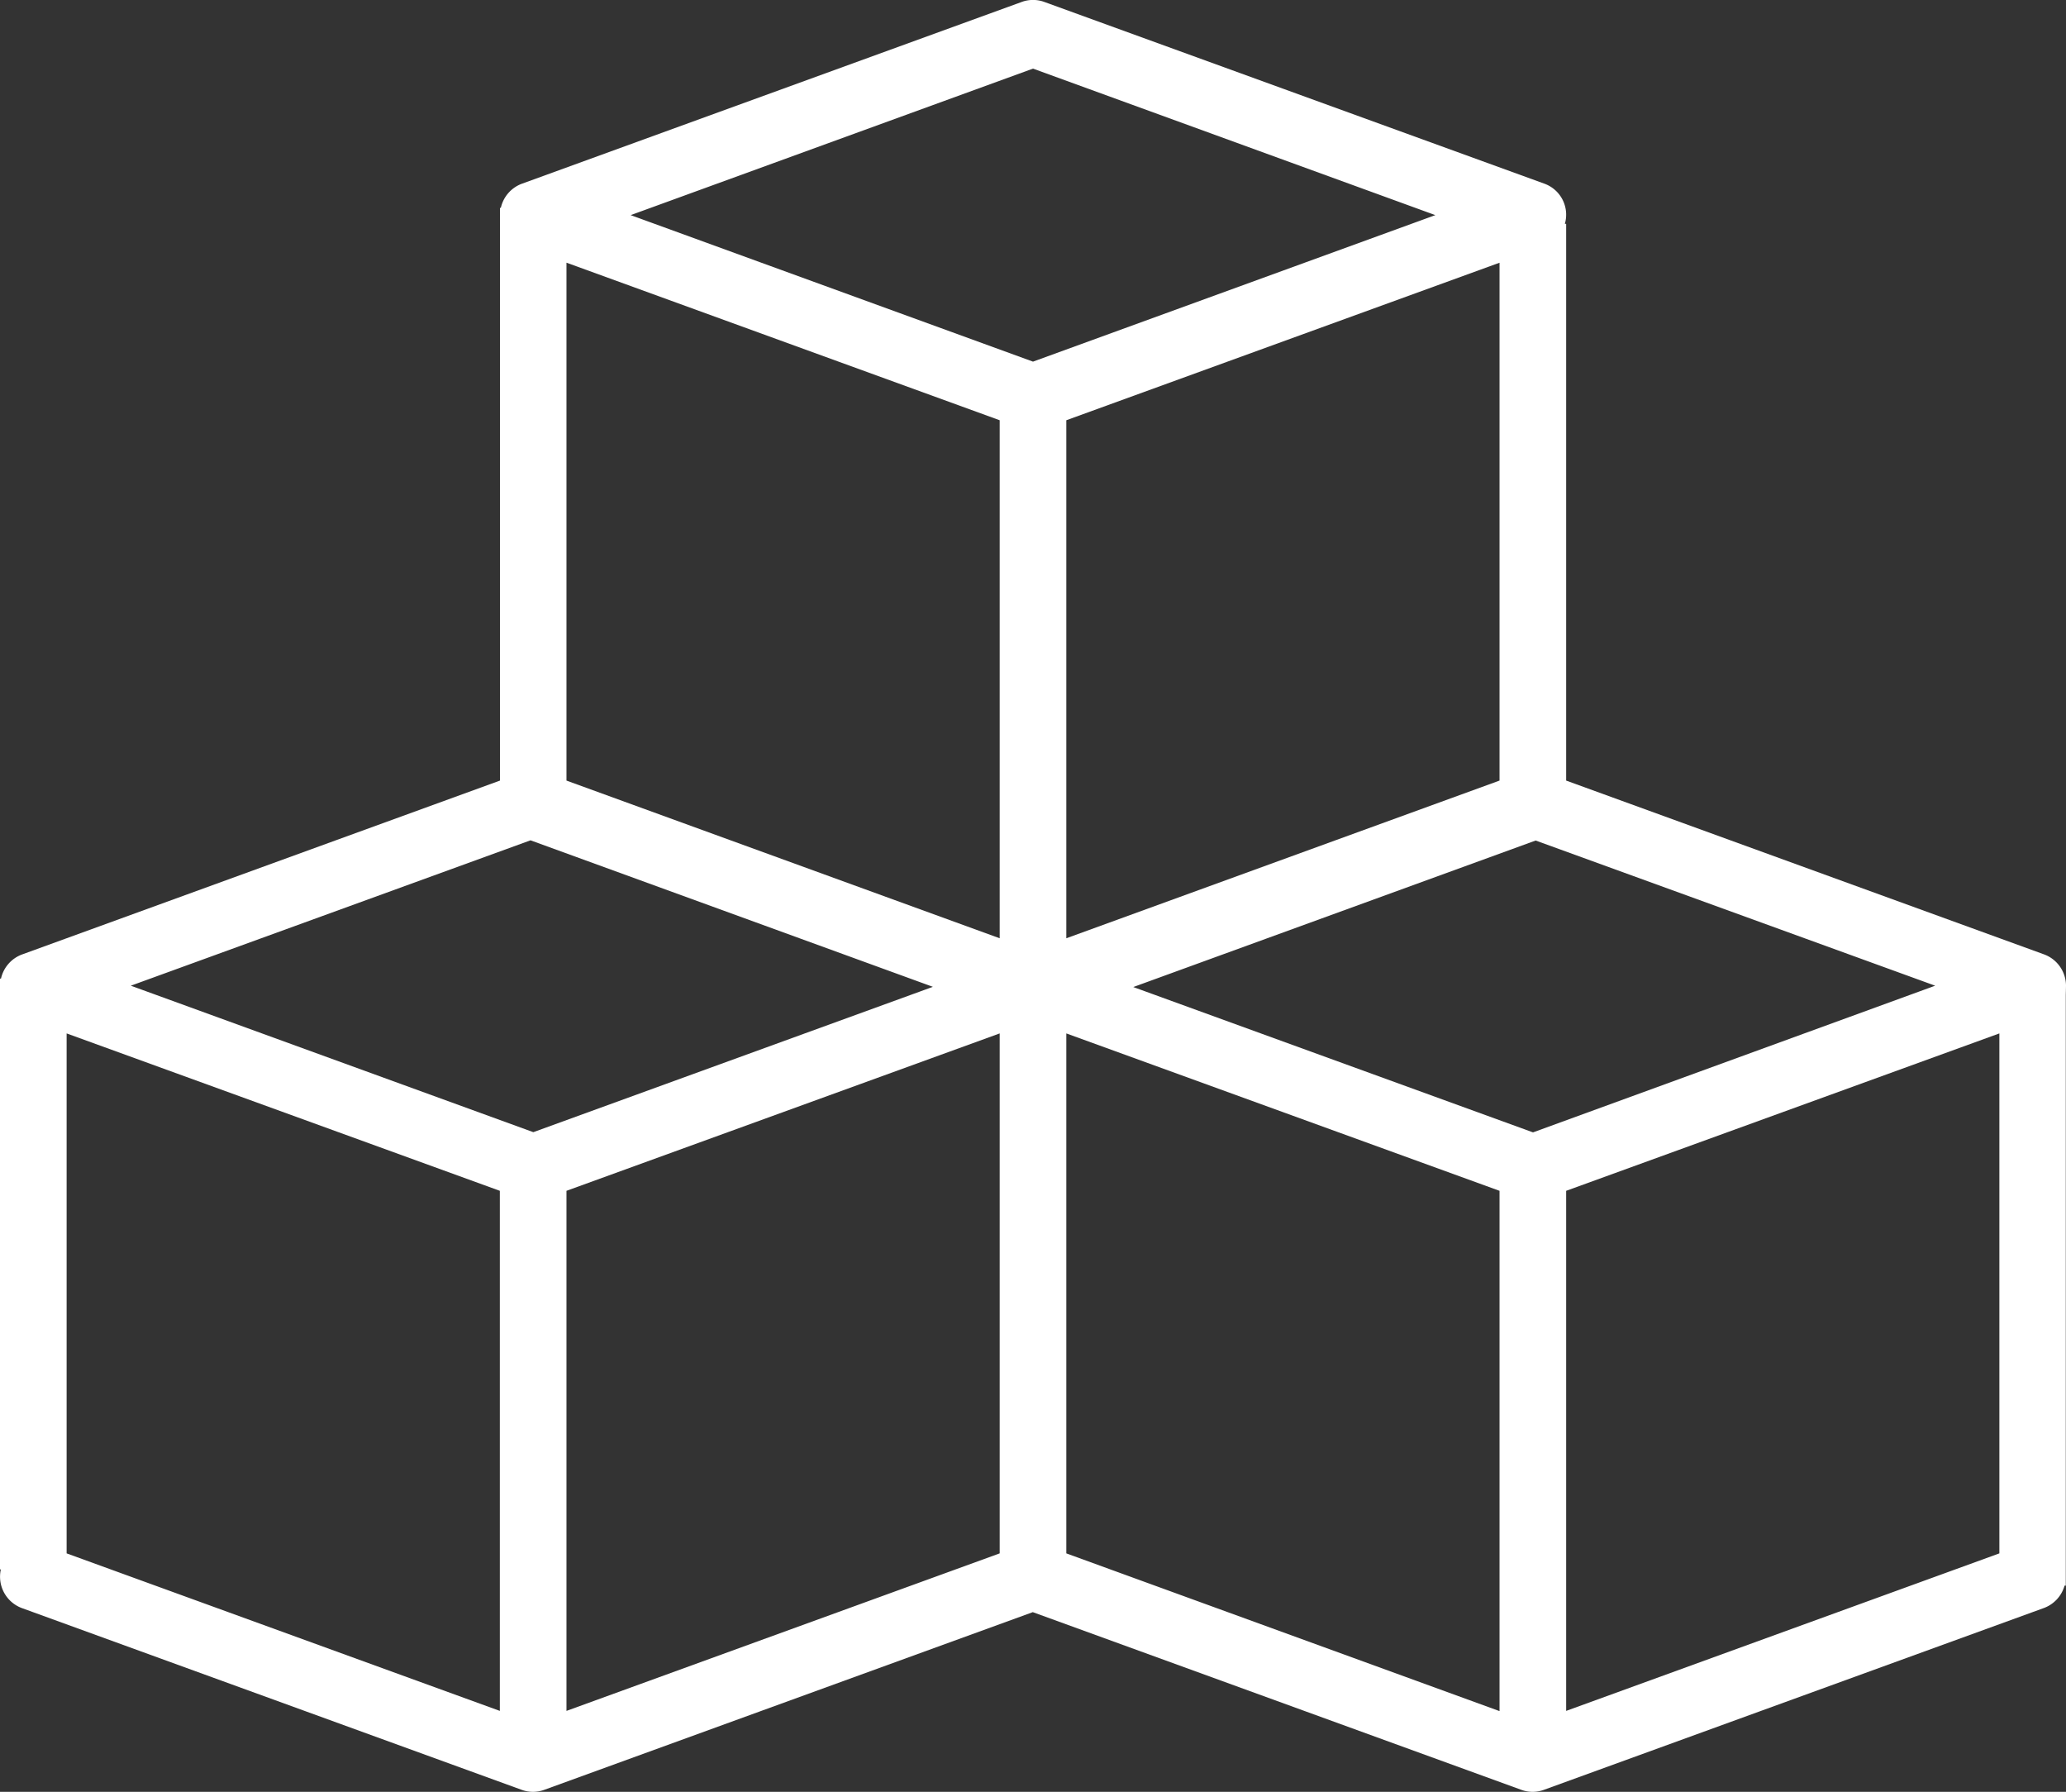 <svg xmlns="http://www.w3.org/2000/svg" width="49.364" height="42.805" viewBox="0 0 49.364 42.805"><rect x="0" y="0" width="49.364" height="42.805" fill="#333333" stroke="none"/><path d="M57.364,62a.8.8,0,0,0-.524-.748L45.421,57.1V43.8H45.39a.788.788,0,0,0-.494-.961L32.954,38.5a.785.785,0,0,0-.543,0L20.467,42.843a.8.8,0,0,0-.5.575h-.021V57.1L8.524,61.255a.8.8,0,0,0-.5.575H8V75.945h.02a.8.8,0,0,0,.5.922l11.943,4.342a.782.782,0,0,0,.543,0l11.671-4.244,11.671,4.244a.782.782,0,0,0,.543,0l11.943-4.342a.8.8,0,0,0,.495-.535h.03V62.217S57.363,62.076,57.364,62ZM19.943,79.324,9.592,75.561V63.14L19.943,66.9Zm.8-13.825L11.126,62l9.55-3.473,9.614,3.5ZM31.886,75.561,21.535,79.324V66.9L31.886,63.14Zm0-14.694L21.535,57.1V44.728l10.351,3.764ZM23.069,43.592l9.613-3.5,9.613,3.5-9.613,3.5Zm20.76,1.137V57.1L33.478,60.867V48.492Zm0,34.6L33.478,75.561V63.14L43.829,66.9Zm.8-13.825-9.551-3.472,9.614-3.5L54.238,62ZM55.772,75.561,45.421,79.324V66.9L55.772,63.14Z" transform="translate(-8 -38.453)" fill="#fff"/></svg>